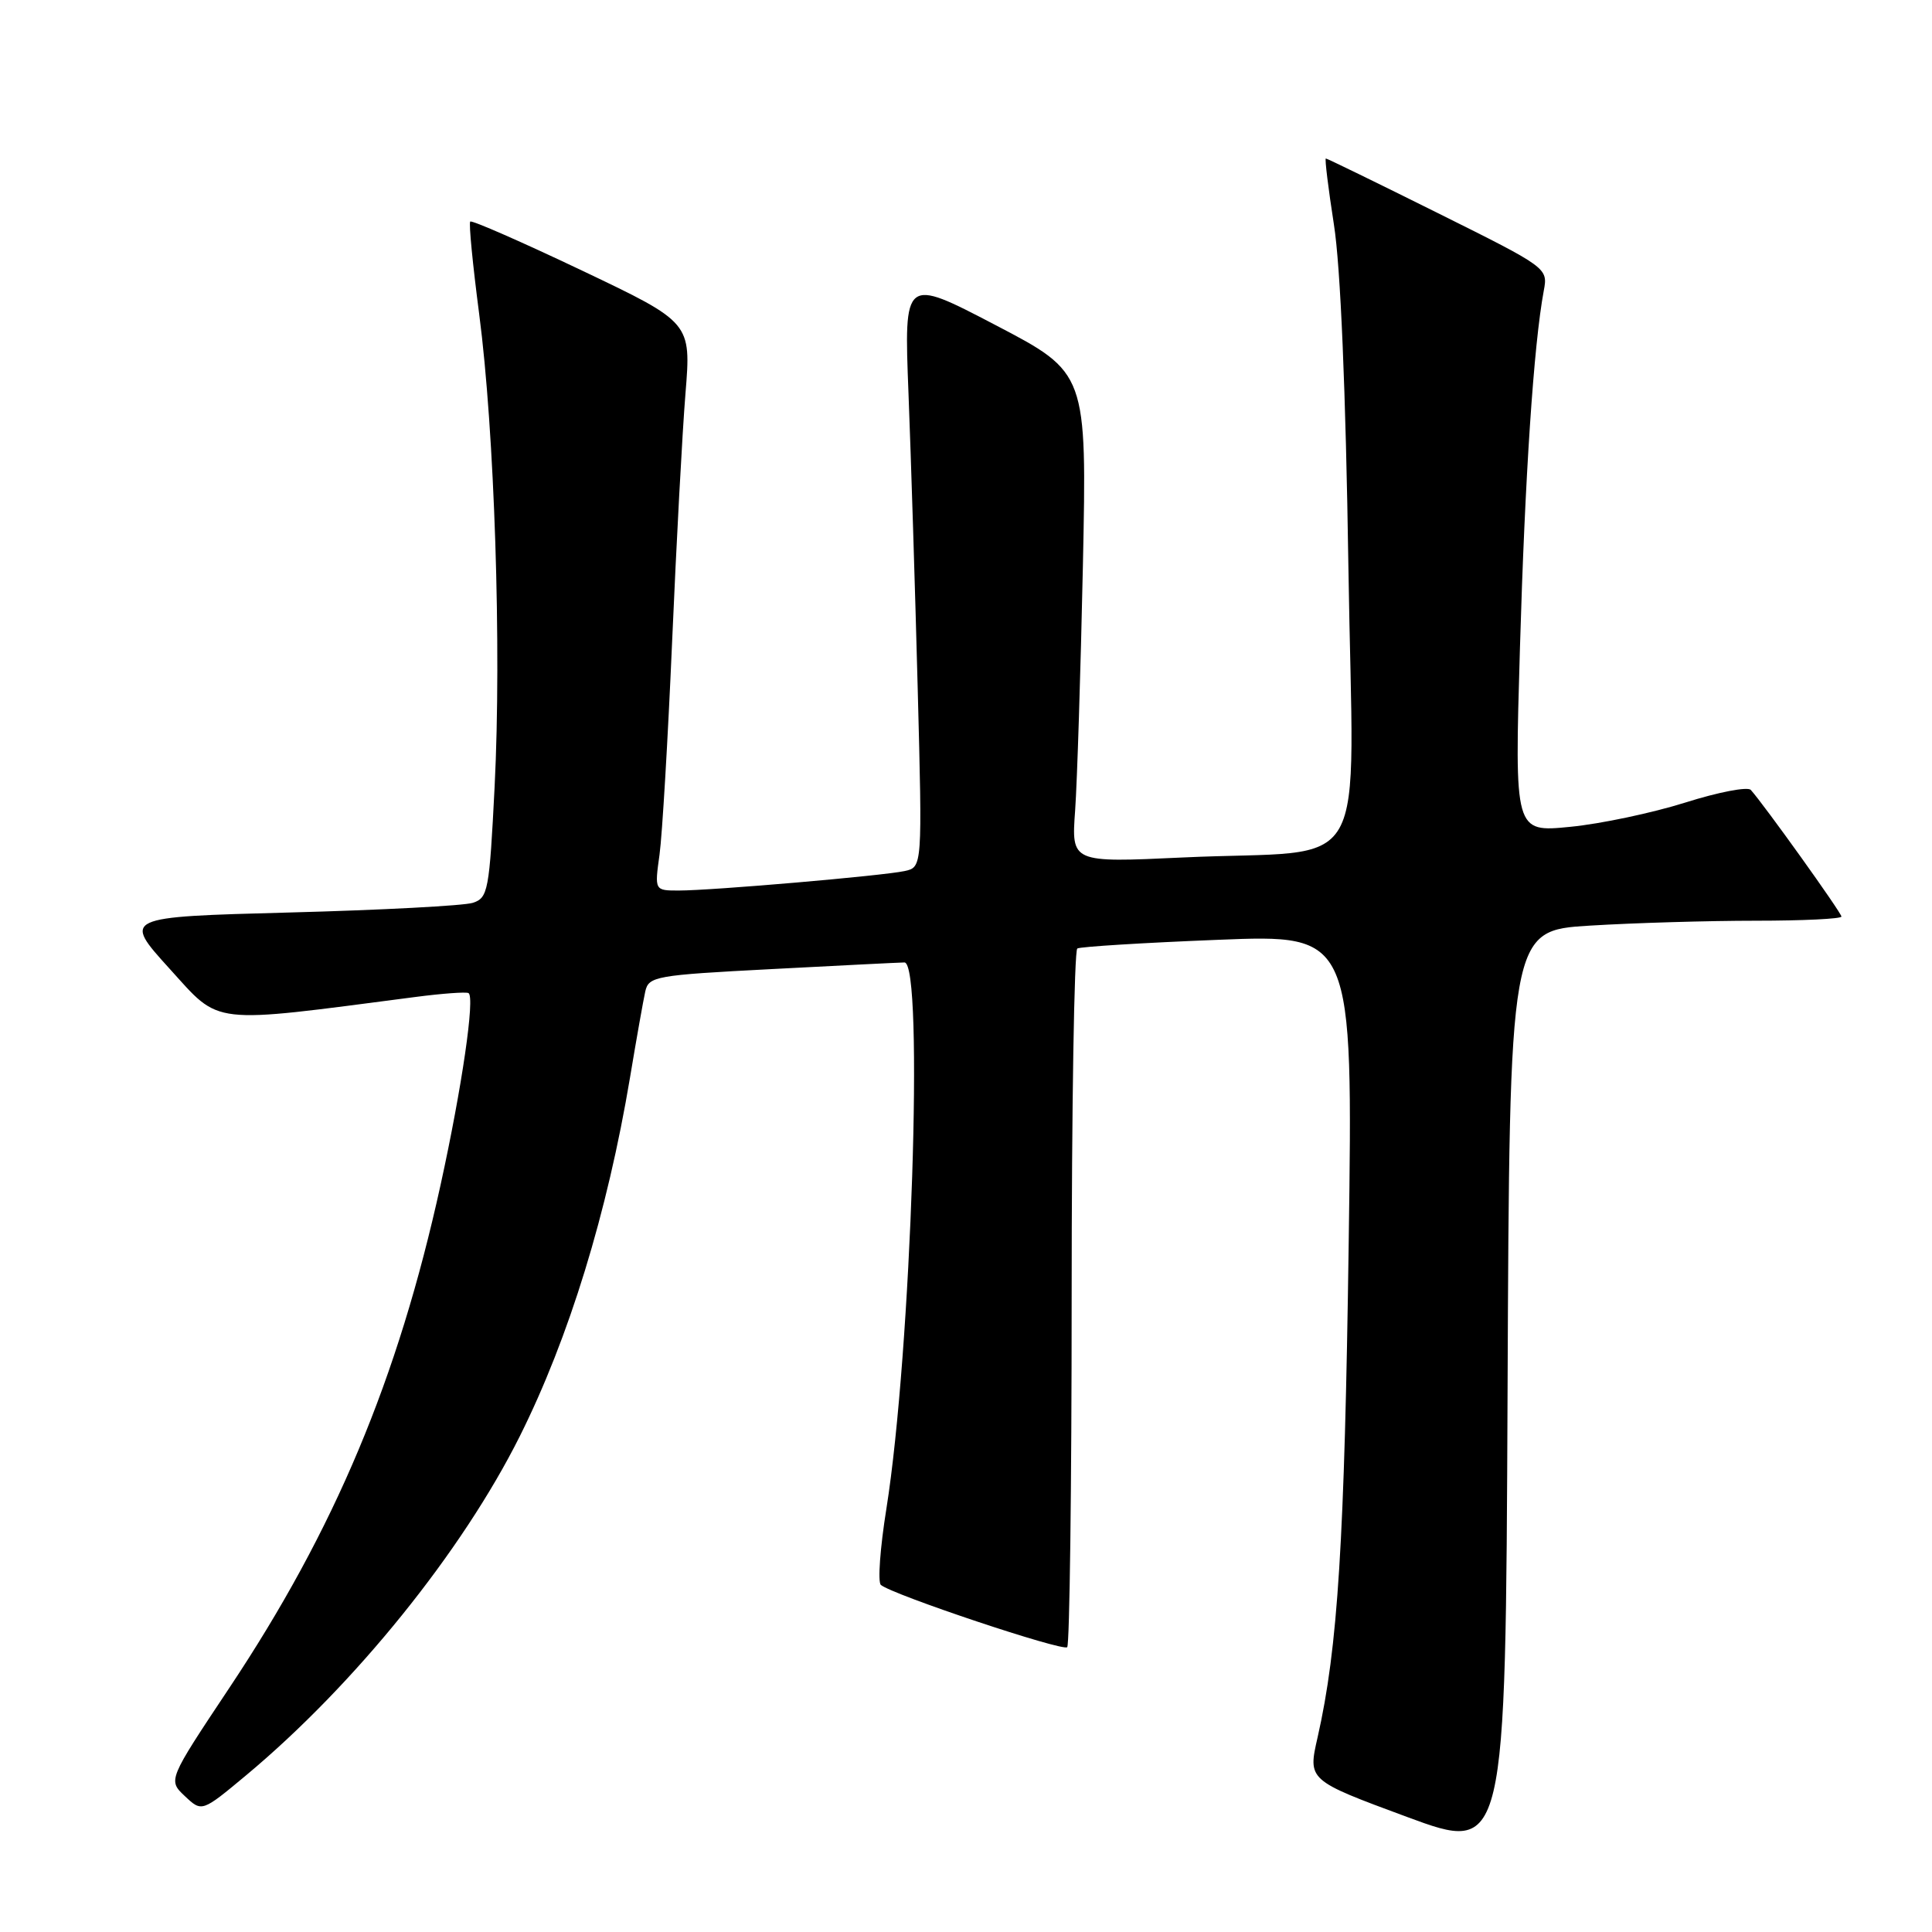 <?xml version="1.0" encoding="UTF-8" standalone="no"?>
<!DOCTYPE svg PUBLIC "-//W3C//DTD SVG 1.1//EN" "http://www.w3.org/Graphics/SVG/1.1/DTD/svg11.dtd" >
<svg xmlns="http://www.w3.org/2000/svg" xmlns:xlink="http://www.w3.org/1999/xlink" version="1.1" viewBox="0 0 256 256">
 <g >
 <path fill="currentColor"
d=" M 210.66 122.65 C 216.52 122.29 226.42 122.00 232.66 122.00 C 238.90 122.00 244.00 121.75 244.00 121.45 C 244.00 120.94 233.73 106.60 231.99 104.67 C 231.58 104.21 227.68 104.96 223.32 106.34 C 218.97 107.71 212.09 109.17 208.05 109.56 C 200.68 110.29 200.68 110.29 201.40 85.89 C 202.06 63.20 203.22 45.69 204.56 38.51 C 205.12 35.51 205.06 35.47 190.55 28.25 C 182.54 24.26 175.85 21.00 175.68 21.00 C 175.52 21.00 176.00 24.94 176.75 29.75 C 177.63 35.33 178.32 51.77 178.67 75.11 C 179.30 117.38 182.12 112.43 156.73 113.62 C 141.96 114.31 141.96 114.31 142.46 107.40 C 142.73 103.61 143.19 89.00 143.49 74.95 C 144.02 49.40 144.02 49.40 131.90 43.07 C 119.78 36.74 119.78 36.74 120.38 52.12 C 120.71 60.58 121.26 78.17 121.60 91.20 C 122.22 114.91 122.22 114.91 119.86 115.42 C 116.95 116.05 94.35 118.00 89.94 118.00 C 86.73 118.00 86.73 118.00 87.39 113.25 C 87.75 110.64 88.50 97.93 89.06 85.00 C 89.62 72.07 90.41 57.28 90.83 52.12 C 91.59 42.74 91.59 42.74 77.14 35.86 C 69.19 32.08 62.52 29.15 62.31 29.36 C 62.10 29.56 62.64 35.06 63.49 41.58 C 65.53 57.15 66.47 85.83 65.54 104.22 C 64.84 118.06 64.67 118.97 62.65 119.63 C 61.47 120.01 50.54 120.59 38.38 120.91 C 16.25 121.50 16.25 121.50 22.47 128.36 C 29.31 135.89 27.51 135.69 55.00 132.11 C 58.58 131.64 61.76 131.41 62.08 131.59 C 62.96 132.08 61.22 144.05 58.38 157.00 C 52.73 182.74 44.36 202.69 30.37 223.68 C 22.25 235.88 22.25 235.88 24.50 238.00 C 26.75 240.12 26.75 240.12 32.63 235.22 C 47.00 223.23 61.23 205.60 68.88 190.30 C 75.40 177.25 80.48 160.71 83.48 142.78 C 84.33 137.67 85.24 132.55 85.50 131.38 C 85.95 129.37 86.82 129.21 102.24 128.41 C 111.18 127.94 119.11 127.54 119.84 127.53 C 122.46 127.47 120.75 179.23 117.45 199.92 C 116.62 205.10 116.29 209.64 116.72 210.01 C 118.22 211.30 140.82 218.85 141.41 218.26 C 141.73 217.93 142.00 197.07 142.00 171.89 C 142.00 146.72 142.34 125.92 142.75 125.68 C 143.16 125.44 151.55 124.92 161.39 124.53 C 179.28 123.81 179.28 123.81 178.71 164.65 C 178.16 204.27 177.28 218.33 174.59 230.20 C 173.29 235.89 173.29 235.89 186.40 240.74 C 199.50 245.58 199.50 245.58 199.76 184.44 C 200.02 123.30 200.02 123.30 210.66 122.65 Z "/>
</g>
</svg>